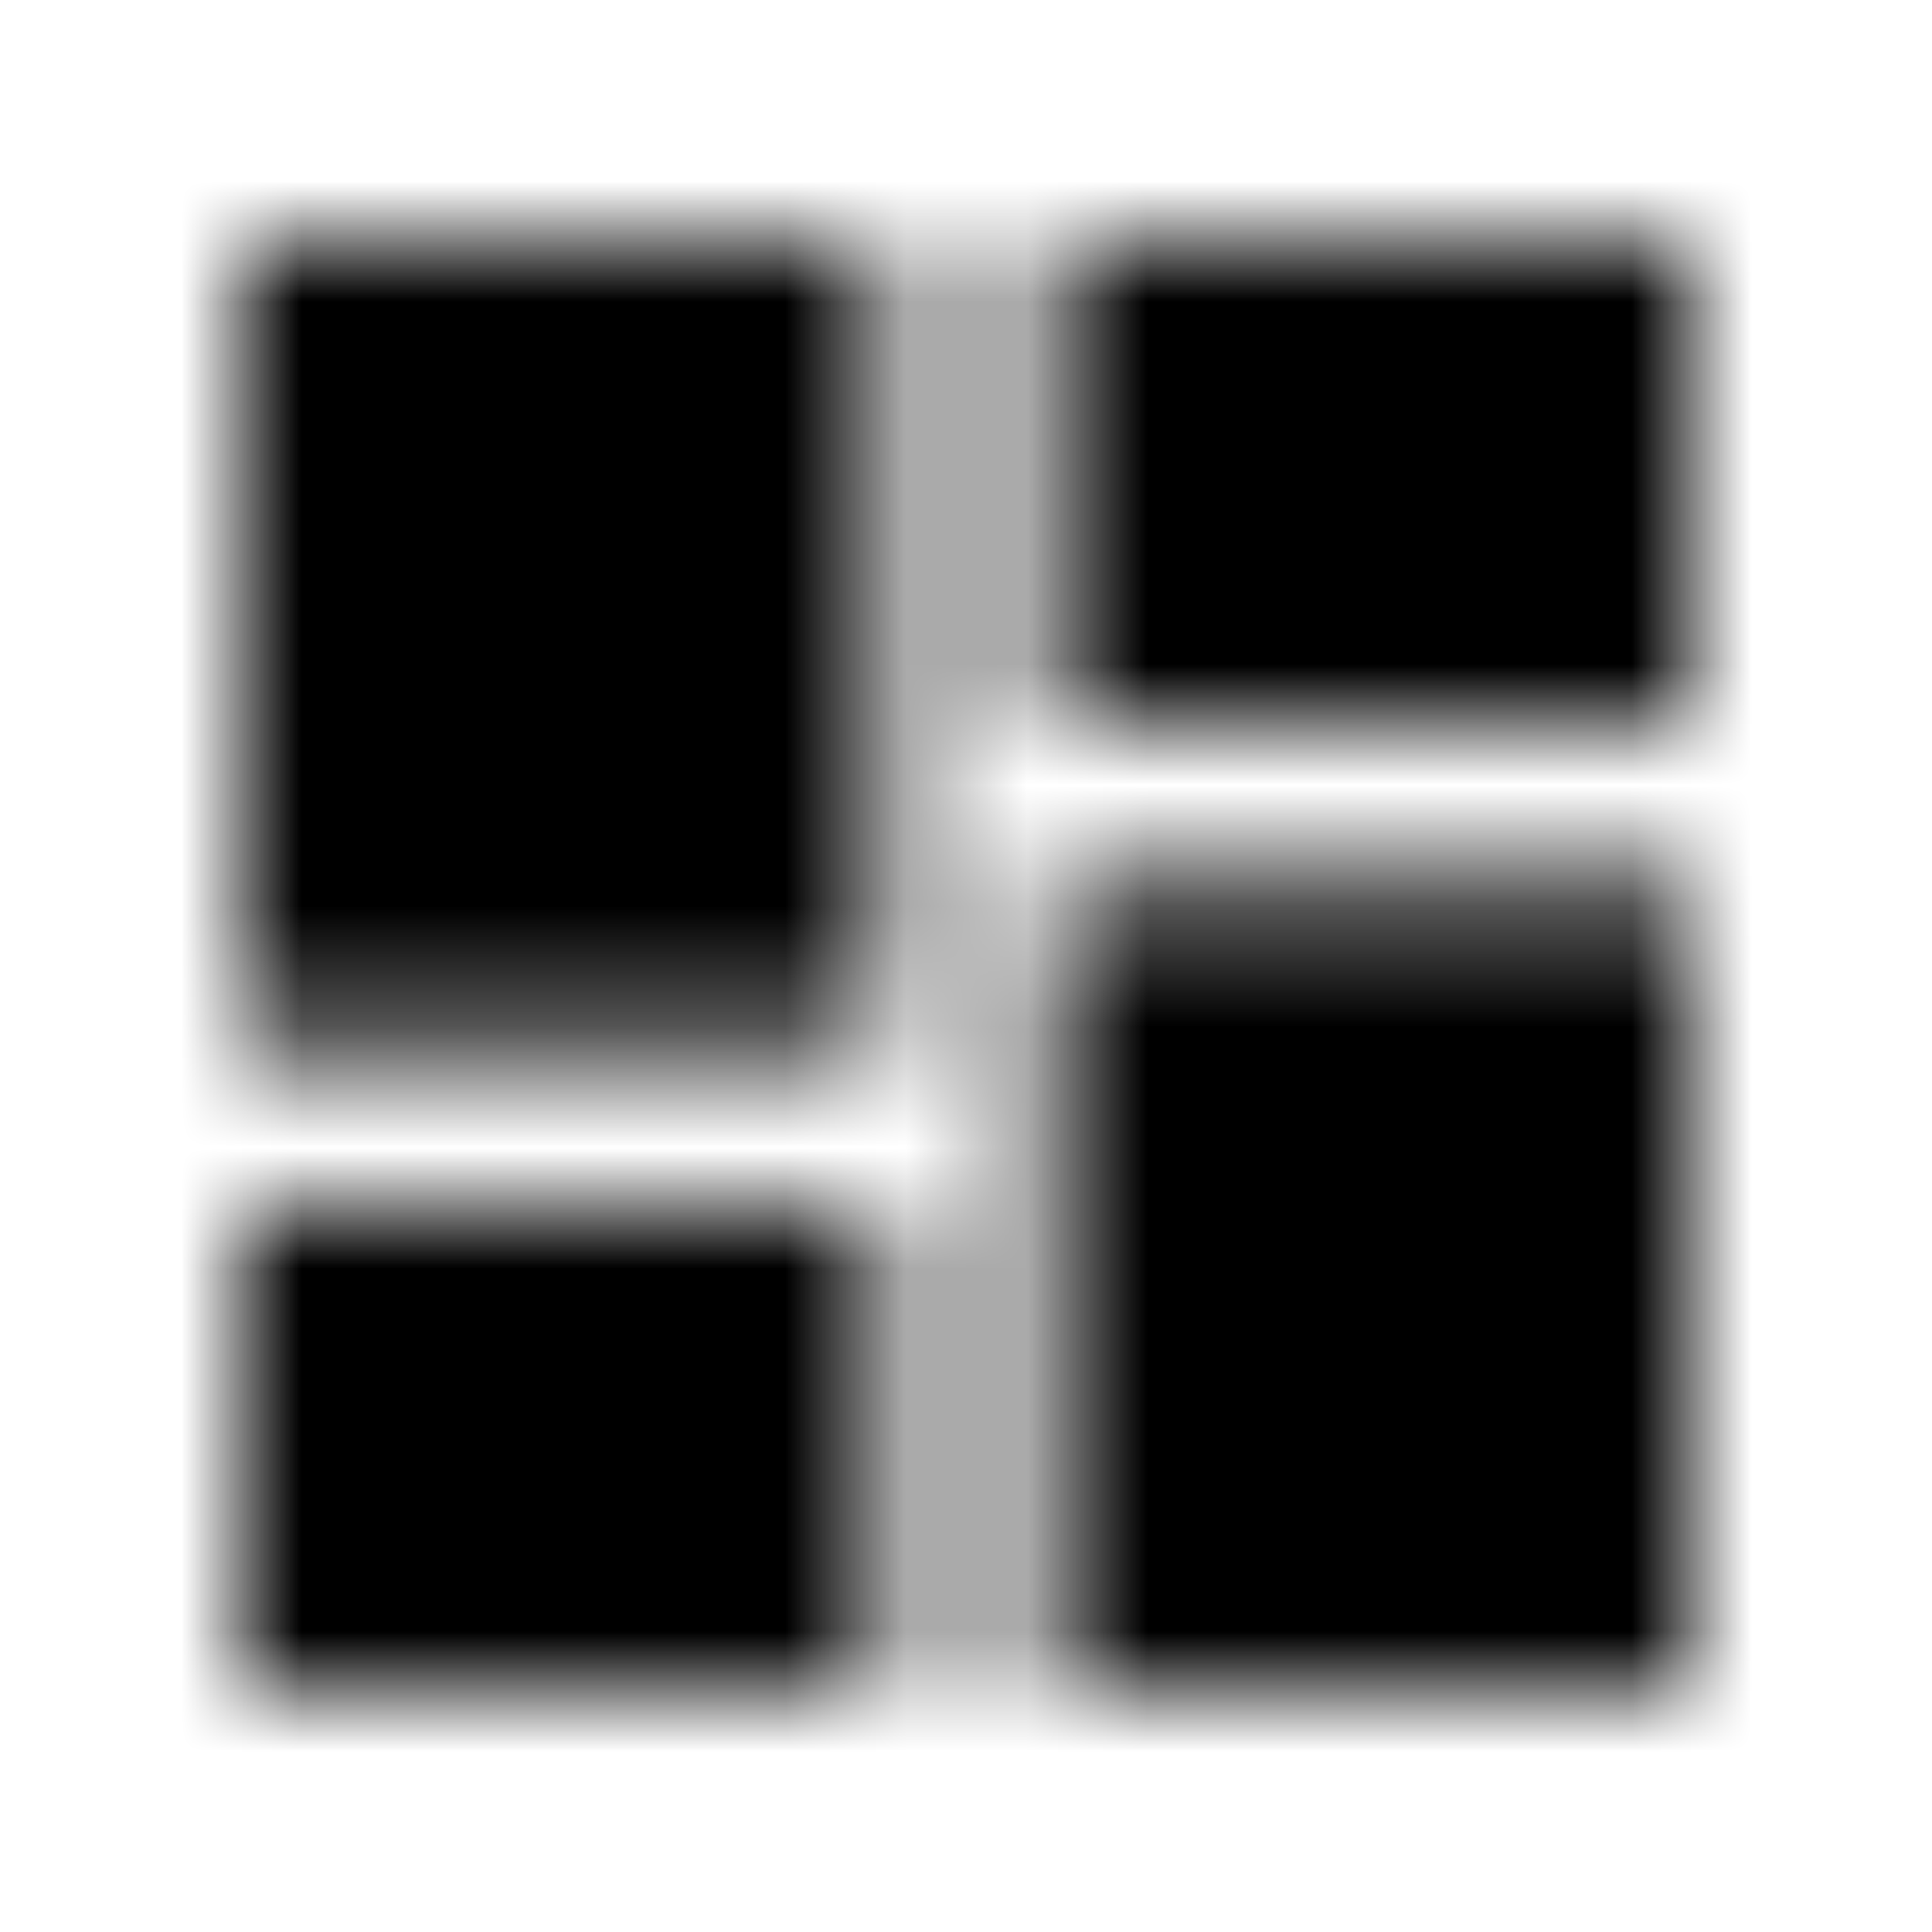 <svg xmlns="http://www.w3.org/2000/svg" xmlns:xlink="http://www.w3.org/1999/xlink" width="16" height="16" viewBox="0 0 16 16">
  <defs>
    <path id="dashboard-a" d="M2,8.667 L7.333,8.667 L7.333,2 L2,2 L2,8.667 Z M2,14 L7.333,14 L7.333,10 L2,10 L2,14 Z M8.667,14 L14,14 L14,7.333 L8.667,7.333 L8.667,14 Z M8.667,2 L8.667,6 L14,6 L14,2 L8.667,2 Z"/>
  </defs>
  <g fill="none" fill-rule="evenodd">
    <mask id="dashboard-b" fill="#fff">
      <use xlink:href="#dashboard-a"/>
    </mask>
    <g fill="CurrentColor" mask="url(#dashboard-b)">
      <rect width="16" height="16"/>
    </g>
  </g>
</svg>
